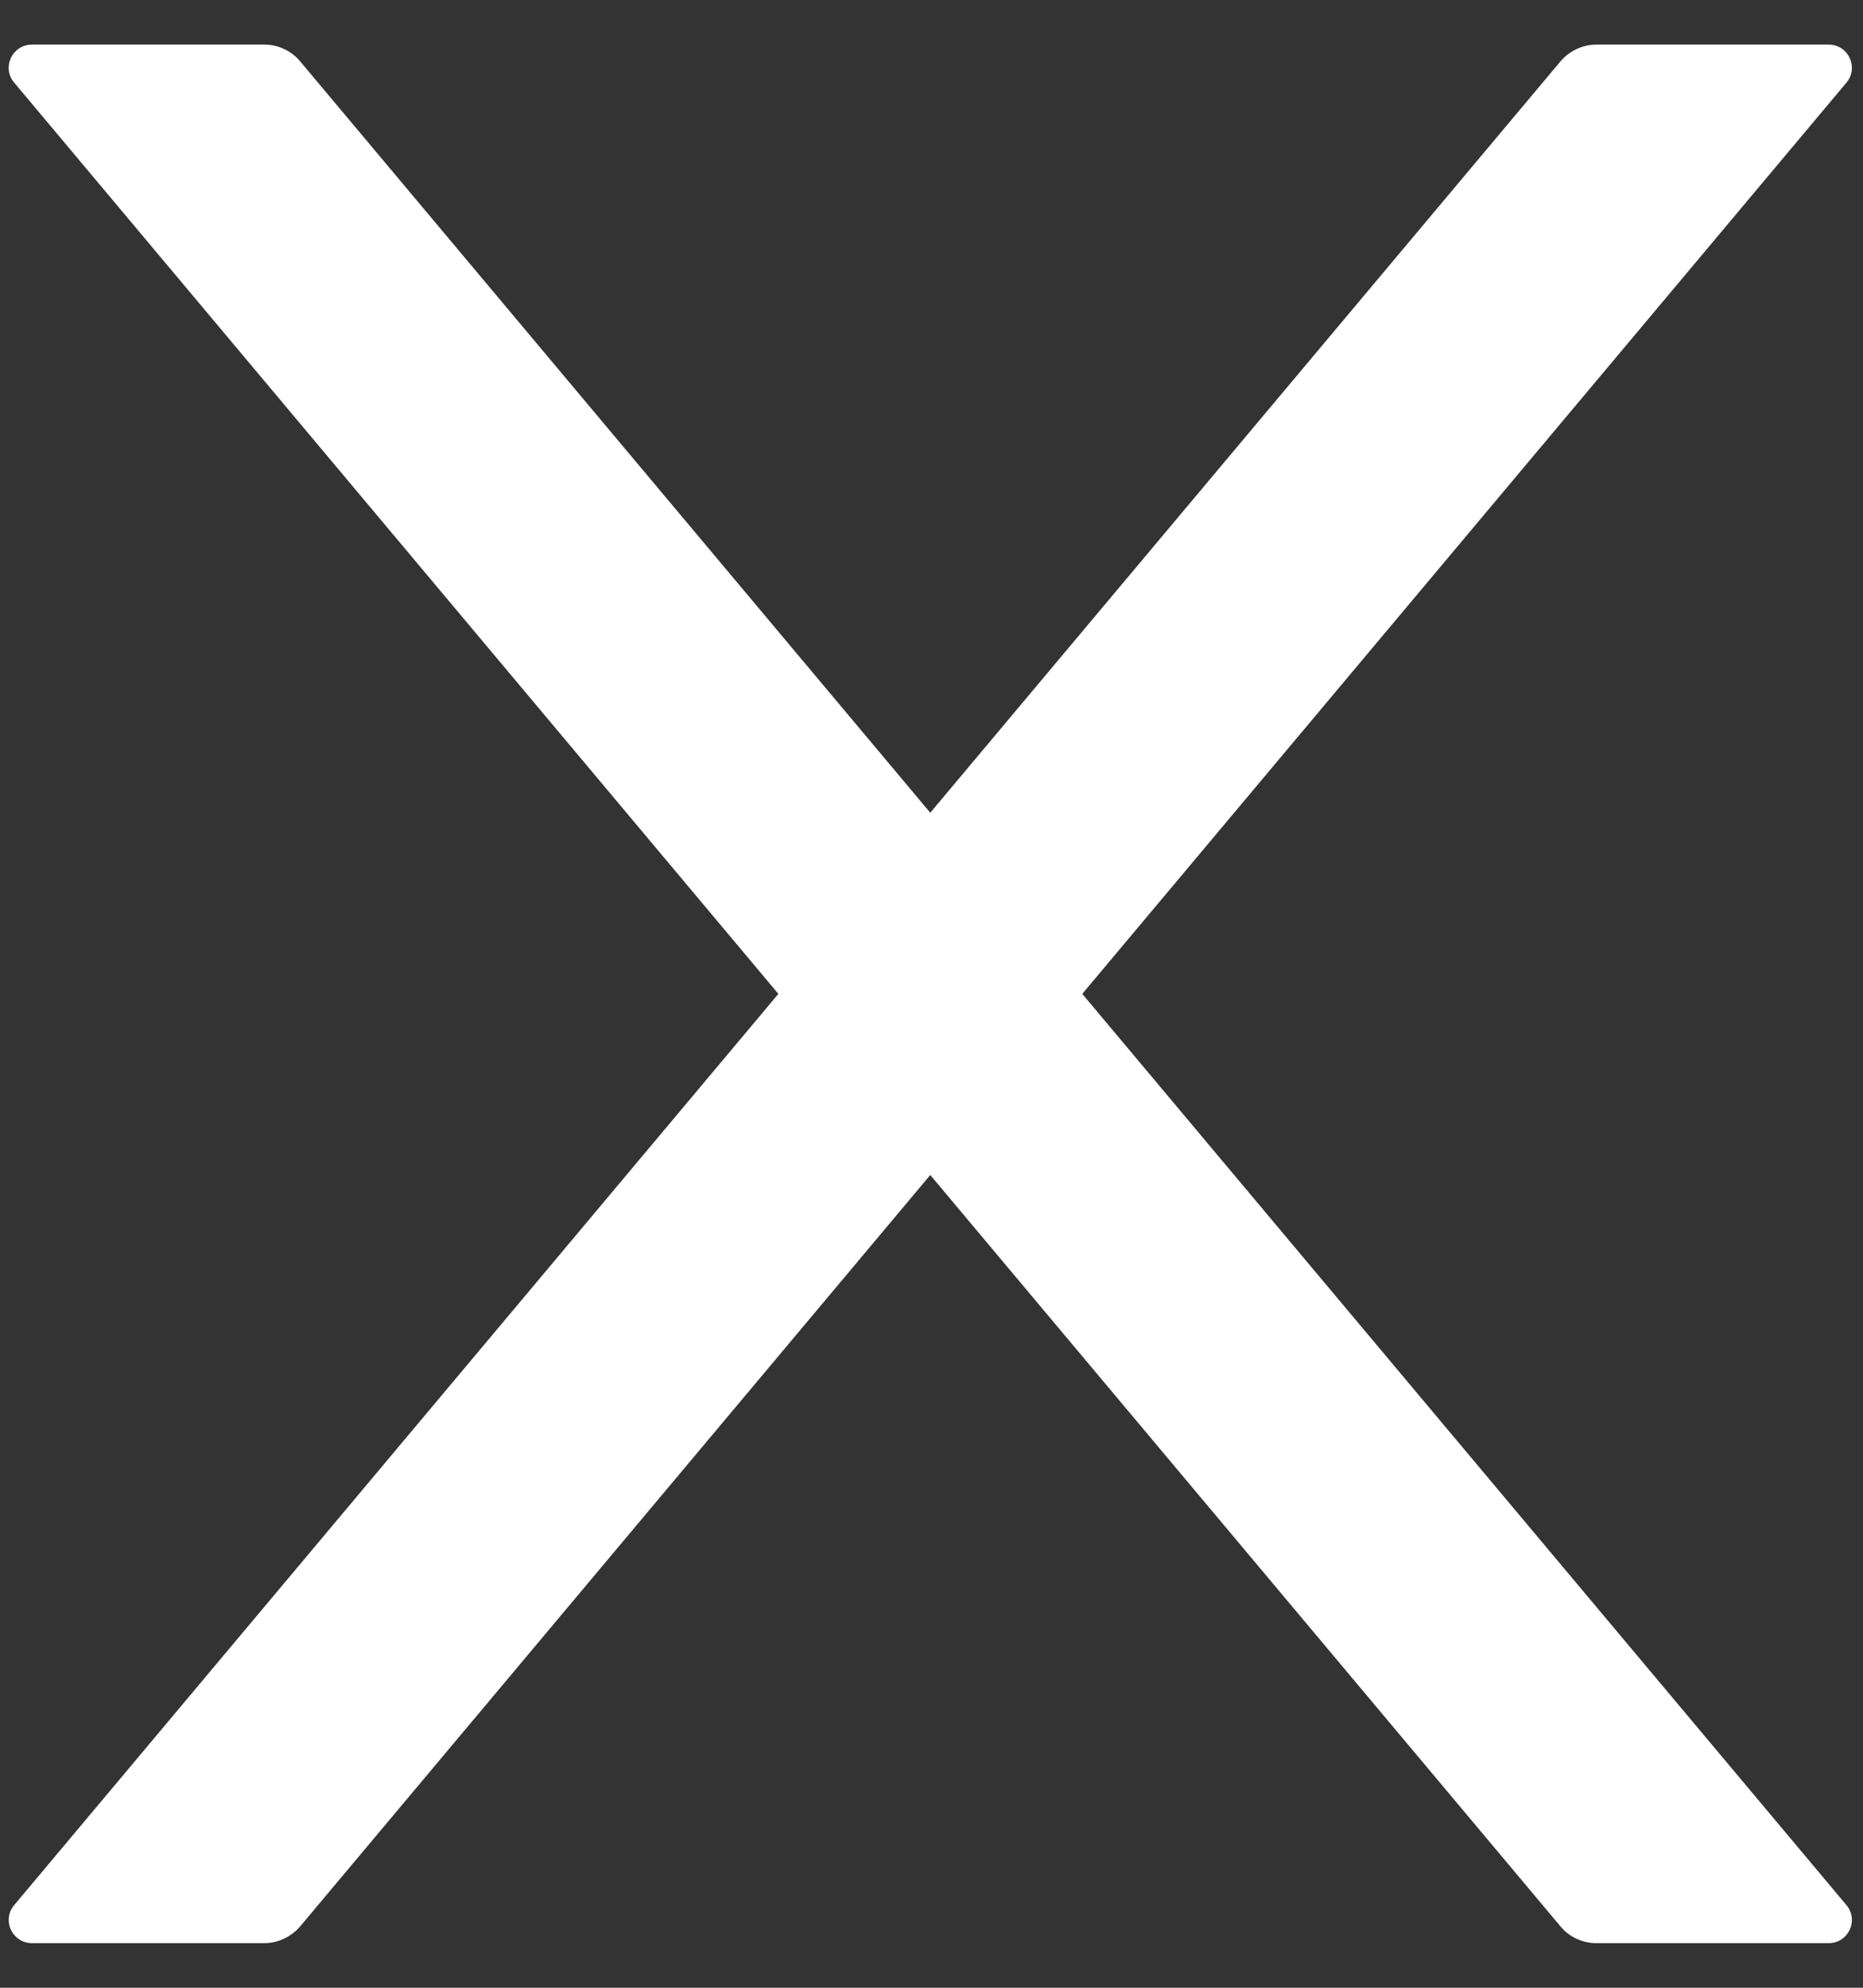 <svg width="15" height="16" viewBox="0 0 15 16" fill="none" xmlns="http://www.w3.org/2000/svg">
<rect x="0" y="0" width="15" height="16" fill="#333333" stroke="none"/>
<path d="M8.714 8L14.866 0.666C14.969 0.545 14.883 0.359 14.723 0.359H12.853C12.743 0.359 12.637 0.409 12.565 0.493L7.49 6.542L2.416 0.493C2.346 0.409 2.24 0.359 2.128 0.359H0.258C0.098 0.359 0.011 0.545 0.115 0.666L6.267 8L0.115 15.334C0.091 15.361 0.077 15.394 0.072 15.429C0.067 15.465 0.073 15.501 0.088 15.533C0.103 15.565 0.127 15.593 0.157 15.612C0.187 15.631 0.222 15.641 0.258 15.641H2.128C2.238 15.641 2.343 15.591 2.416 15.507L7.49 9.458L12.565 15.507C12.635 15.591 12.74 15.641 12.853 15.641H14.723C14.883 15.641 14.969 15.456 14.866 15.334L8.714 8Z" fill="white"/>
</svg>

